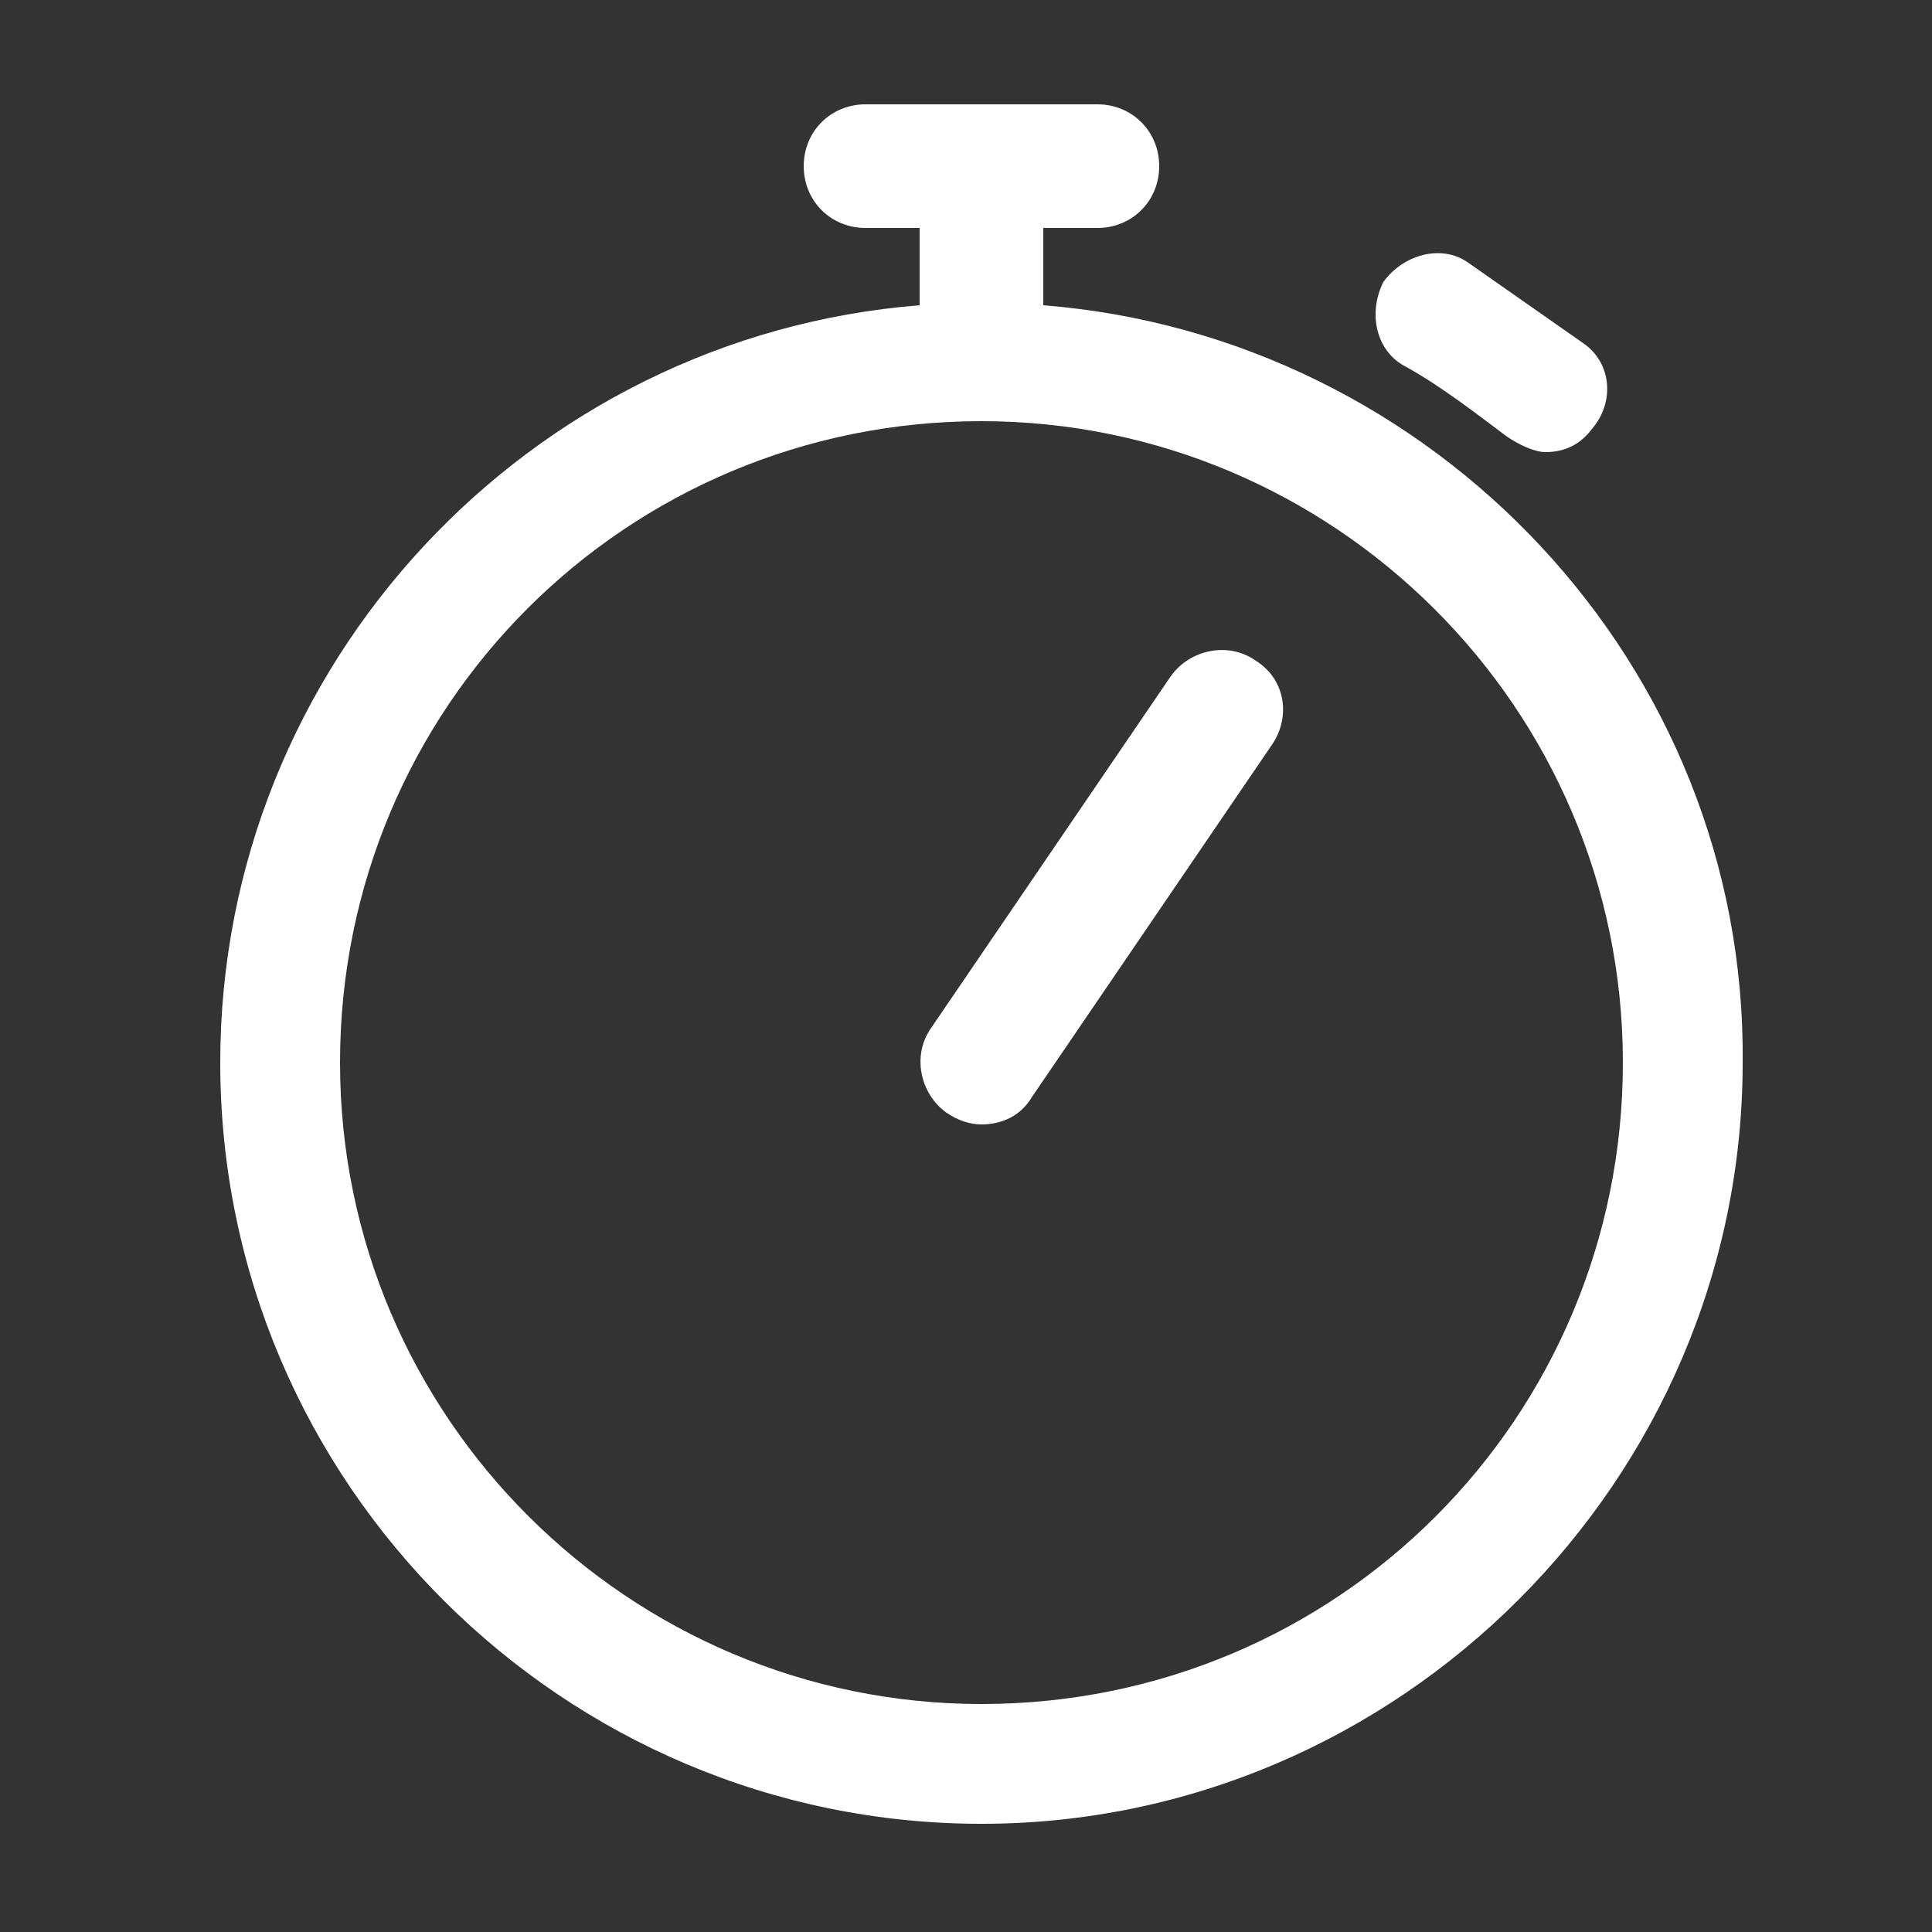<?xml version="1.0" encoding="utf-8"?>
<!-- Generator: Adobe Illustrator 19.0.0, SVG Export Plug-In . SVG Version: 6.00 Build 0)  -->
<svg version="1.1" id="Layer_1" xmlns="http://www.w3.org/2000/svg" xmlns:xlink="http://www.w3.org/1999/xlink" x="0px" y="0px"
	 viewBox="0 0 50 50" style="enable-background:new 0 0 50 50;" xml:space="preserve">
<rect x="0" y="0" width="50" height="50" fill="#333333" stroke="none"/>
<style type="text/css">
	.st0{fill:#FFFFFF;}
</style>
<g id="XMLID_44_">
	<path id="XMLID_47_" class="st0" d="M27,7.9v-2h1.4c0.9,0,1.6-0.7,1.6-1.6c0-0.9-0.7-1.6-1.6-1.6h-6c-0.9,0-1.6,0.7-1.6,1.6
		s0.7,1.6,1.6,1.6h1.4v2C13.7,8.7,5.7,17.2,5.7,27.5c0,10.9,8.9,19.7,19.7,19.7s19.7-8.9,19.7-19.7C45.2,17.2,37.1,8.7,27,7.9z
		 M25.4,44.1c-9.1,0-16.6-7.4-16.6-16.6s7.4-16.6,16.6-16.6c9.1,0,16.6,7.4,16.6,16.6S34.6,44.1,25.4,44.1z"/>
	<path id="XMLID_46_" class="st0" d="M36.4,9.5c0.9,0.5,1.8,1.2,2.6,1.8c0.3,0.2,0.7,0.4,1,0.4c0.5,0,0.9-0.2,1.2-0.6
		c0.6-0.7,0.5-1.7-0.2-2.2C40,8.2,39,7.5,38,6.8c-0.7-0.5-1.7-0.2-2.2,0.5C35.4,8.1,35.6,9.1,36.4,9.5z"/>
	<path id="XMLID_45_" class="st0" d="M32.5,17.1c-0.7-0.5-1.7-0.3-2.2,0.4l-6.2,9.1c-0.5,0.7-0.3,1.7,0.4,2.2
		c0.3,0.2,0.6,0.3,0.9,0.3c0.5,0,1-0.2,1.3-0.7l6.2-9.1C33.4,18.6,33.3,17.6,32.5,17.1z"/>
</g>
</svg>
